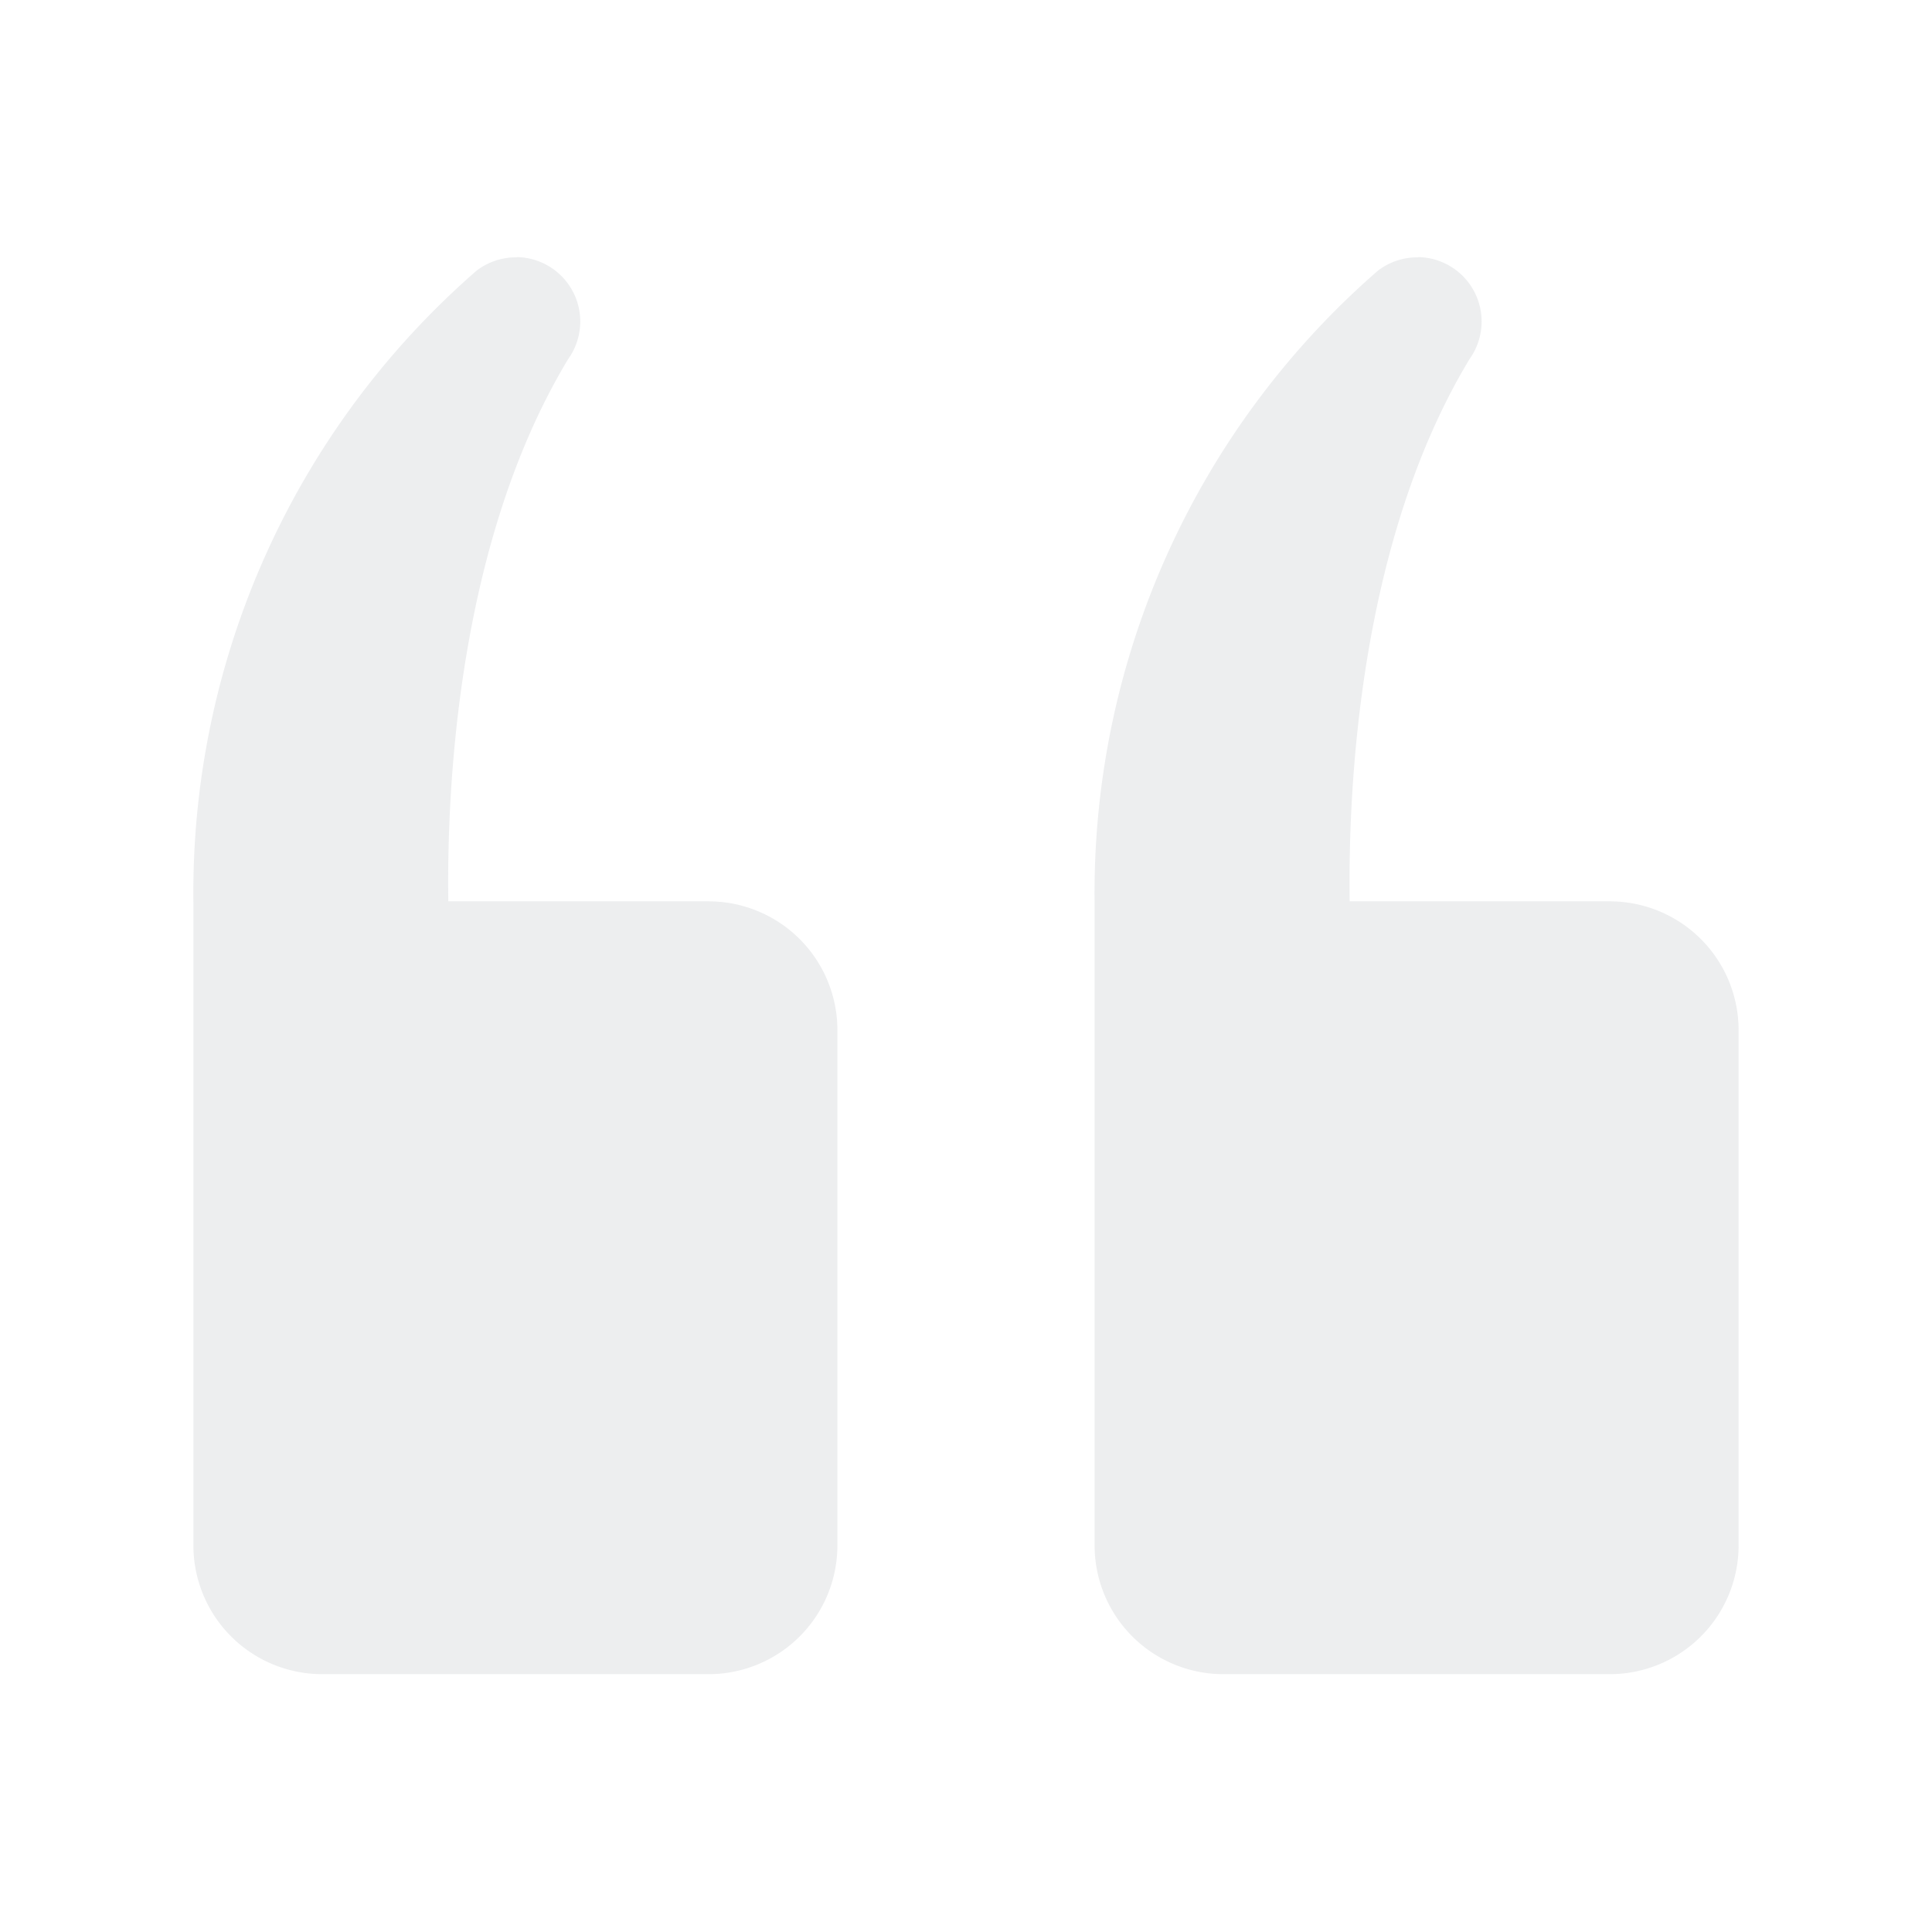 <svg xmlns="http://www.w3.org/2000/svg" width="48" height="48" viewBox="0 0 48 48">
  <defs>
    <style>
      .cls-1 {
        opacity: 0.1;
      }

      .cls-2 {
        fill: none;
      }

      .cls-3 {
        fill: #444f5e;
      }
    </style>
  </defs>
  <g id="data_image_svg_xml_12_" data-name="data_image_svg+xml;… (12)" class="cls-1">
    <path id="Path_1489" data-name="Path 1489" class="cls-2" d="M0,48V0H48V48Z"/>
    <g id="Group_8632" data-name="Group 8632" transform="translate(4.805 6.394)">
      <path id="Path_1490" data-name="Path 1490" class="cls-3" d="M25.235,22.888a1.6,1.6,0,0,0-1,.331A20.481,20.481,0,0,0,17.2,38.894V54.888a3.2,3.2,0,0,0,3.2,3.2H30a3.2,3.2,0,0,0,3.2-3.2v-12.8a3.2,3.2,0,0,0-3.2-3.2H23.533c-.04-2.848.239-8.939,2.98-13.476a1.6,1.6,0,0,0-1.278-2.53Zm22.394,0a1.6,1.6,0,0,0-1,.331,20.481,20.481,0,0,0-7.039,15.675V54.888a3.2,3.2,0,0,0,3.2,3.2h9.6a3.2,3.2,0,0,0,3.2-3.2v-12.8a3.2,3.2,0,0,0-3.2-3.2H45.927c-.04-2.848.239-8.939,2.98-13.476a1.6,1.6,0,0,0-1.278-2.53Z" transform="translate(-17.2 -22.888)"/>
    </g>
  </g>
</svg>
